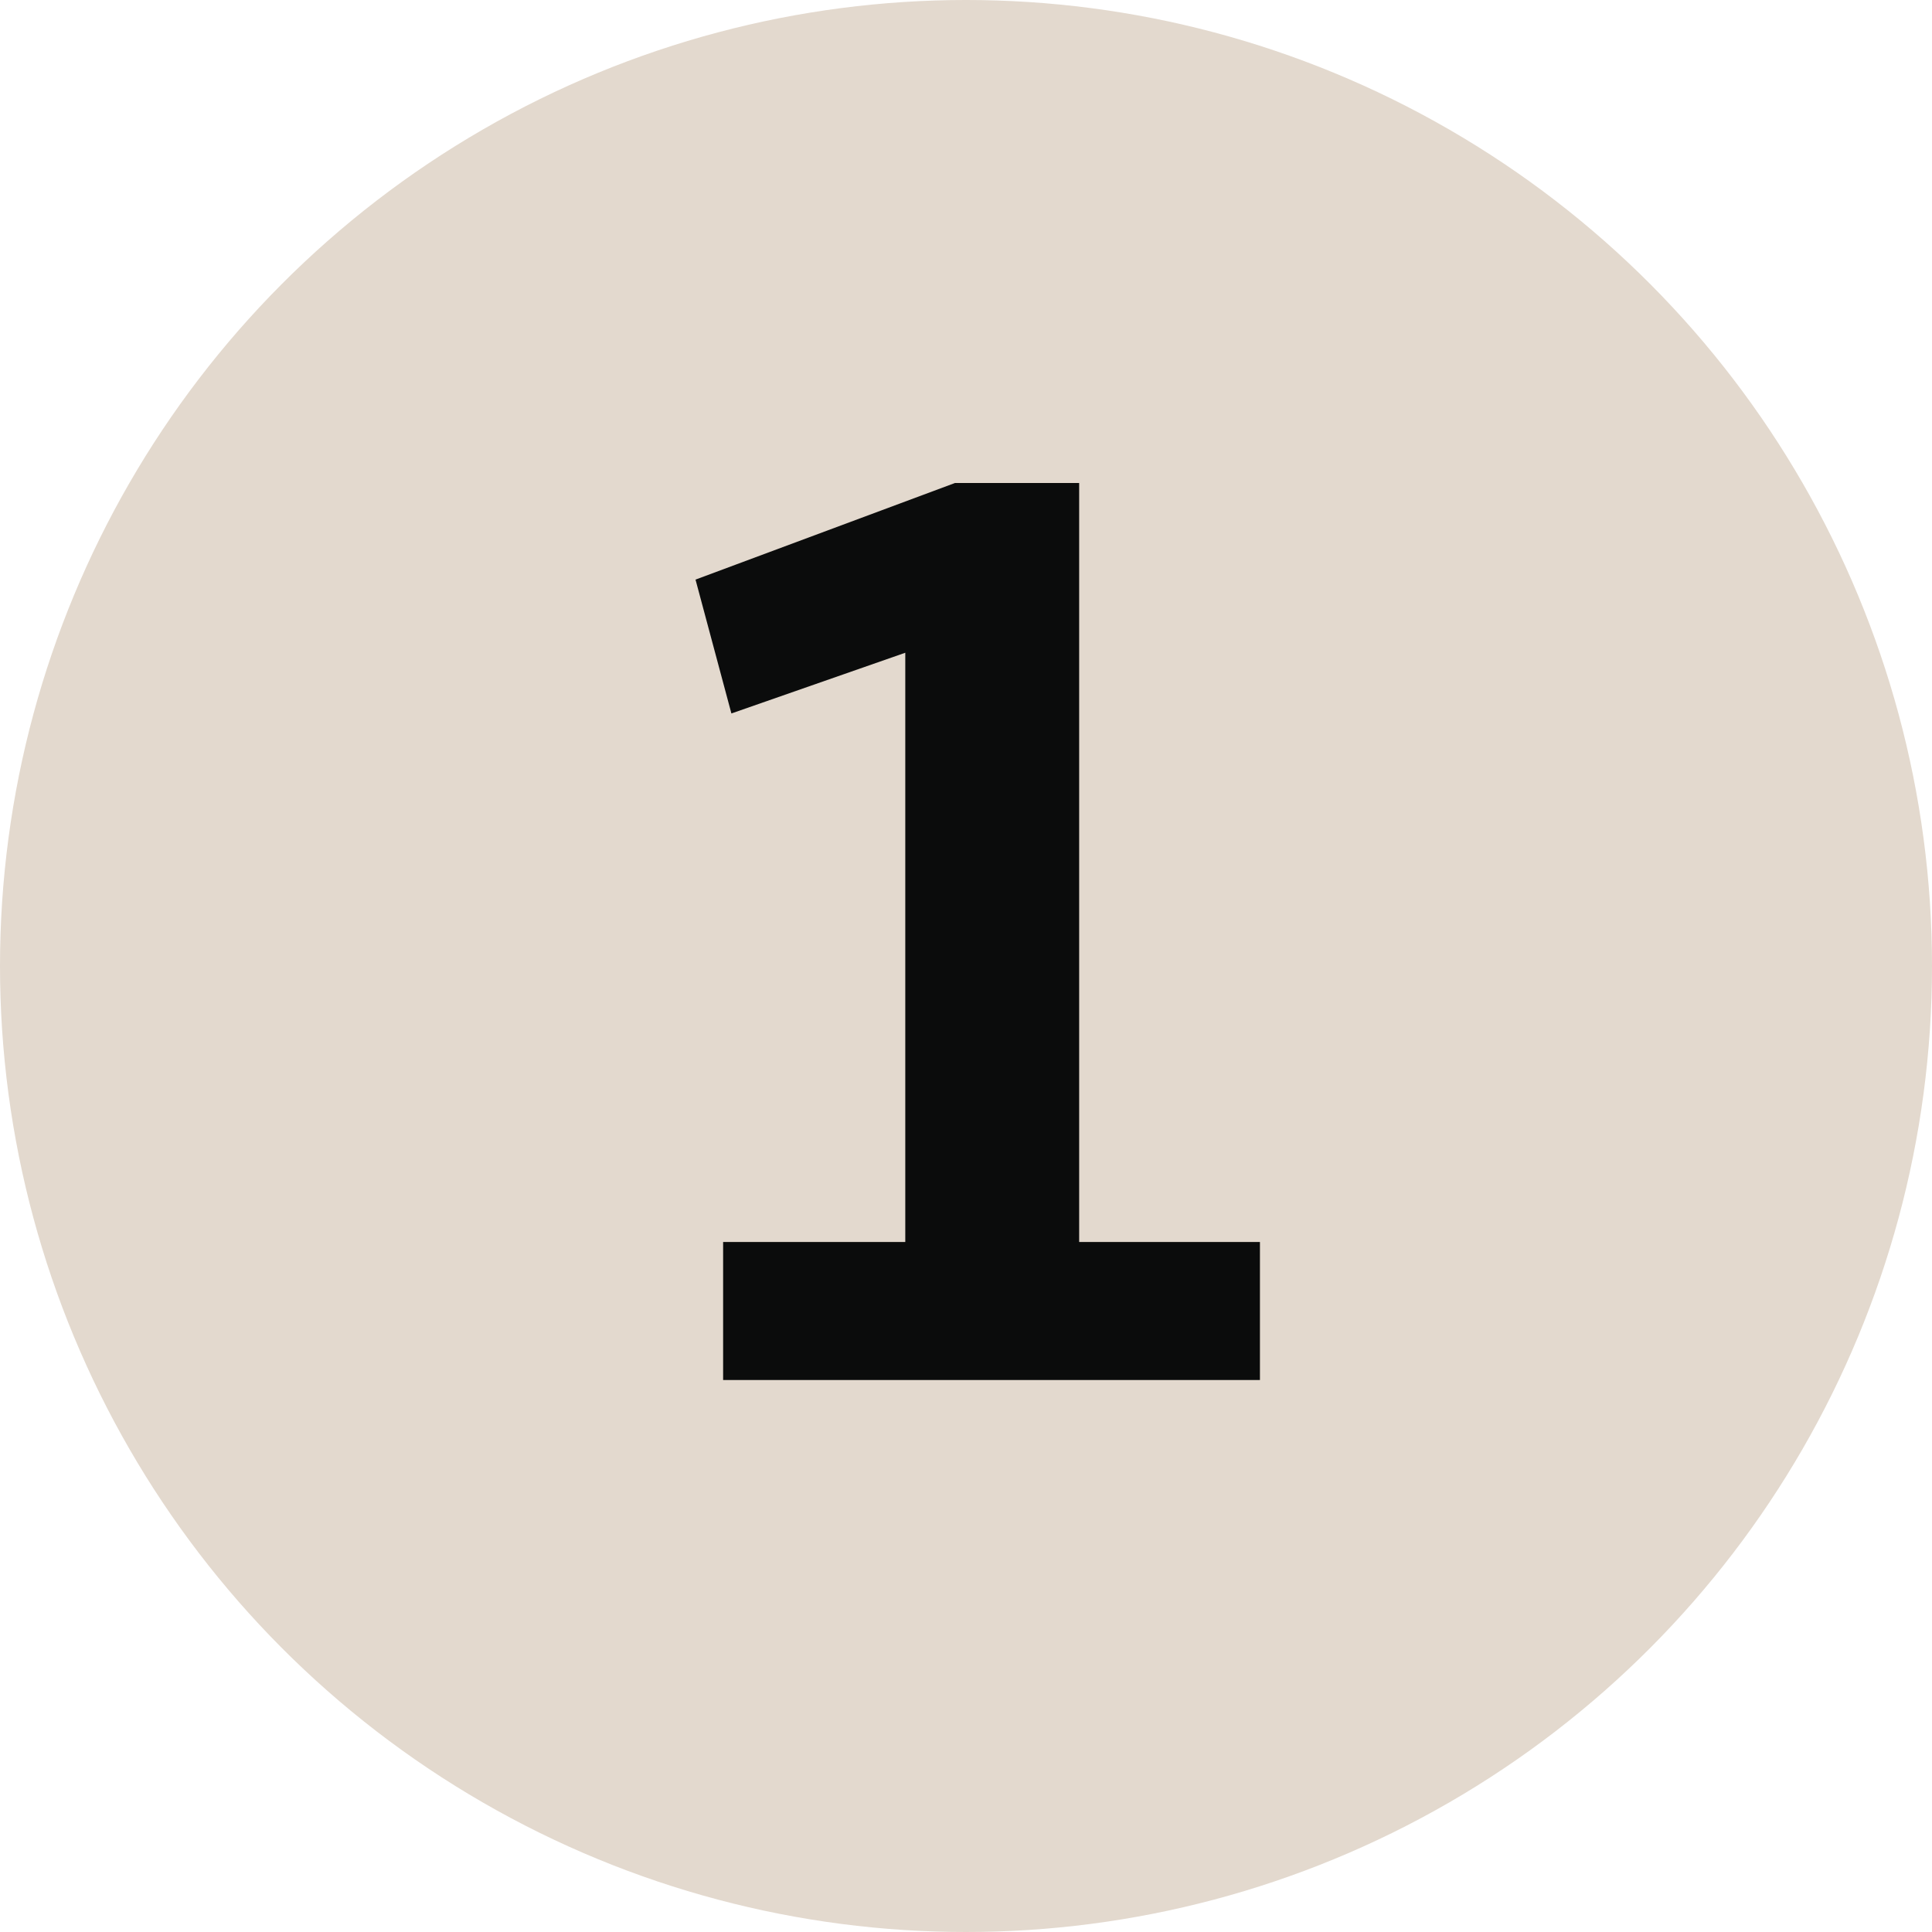 <svg width="21" height="21" viewBox="0 0 21 21" fill="none" xmlns="http://www.w3.org/2000/svg">
<circle cx="10.5" cy="10.5" r="10.5" fill="#E3D9CE"/>
<path d="M11.73 13.5H13.695V15H7.86V13.5H9.84V7.095L7.95 7.755L7.56 6.3L10.38 5.25H11.73V13.5Z" fill="#0B0C0C"/>
</svg>
